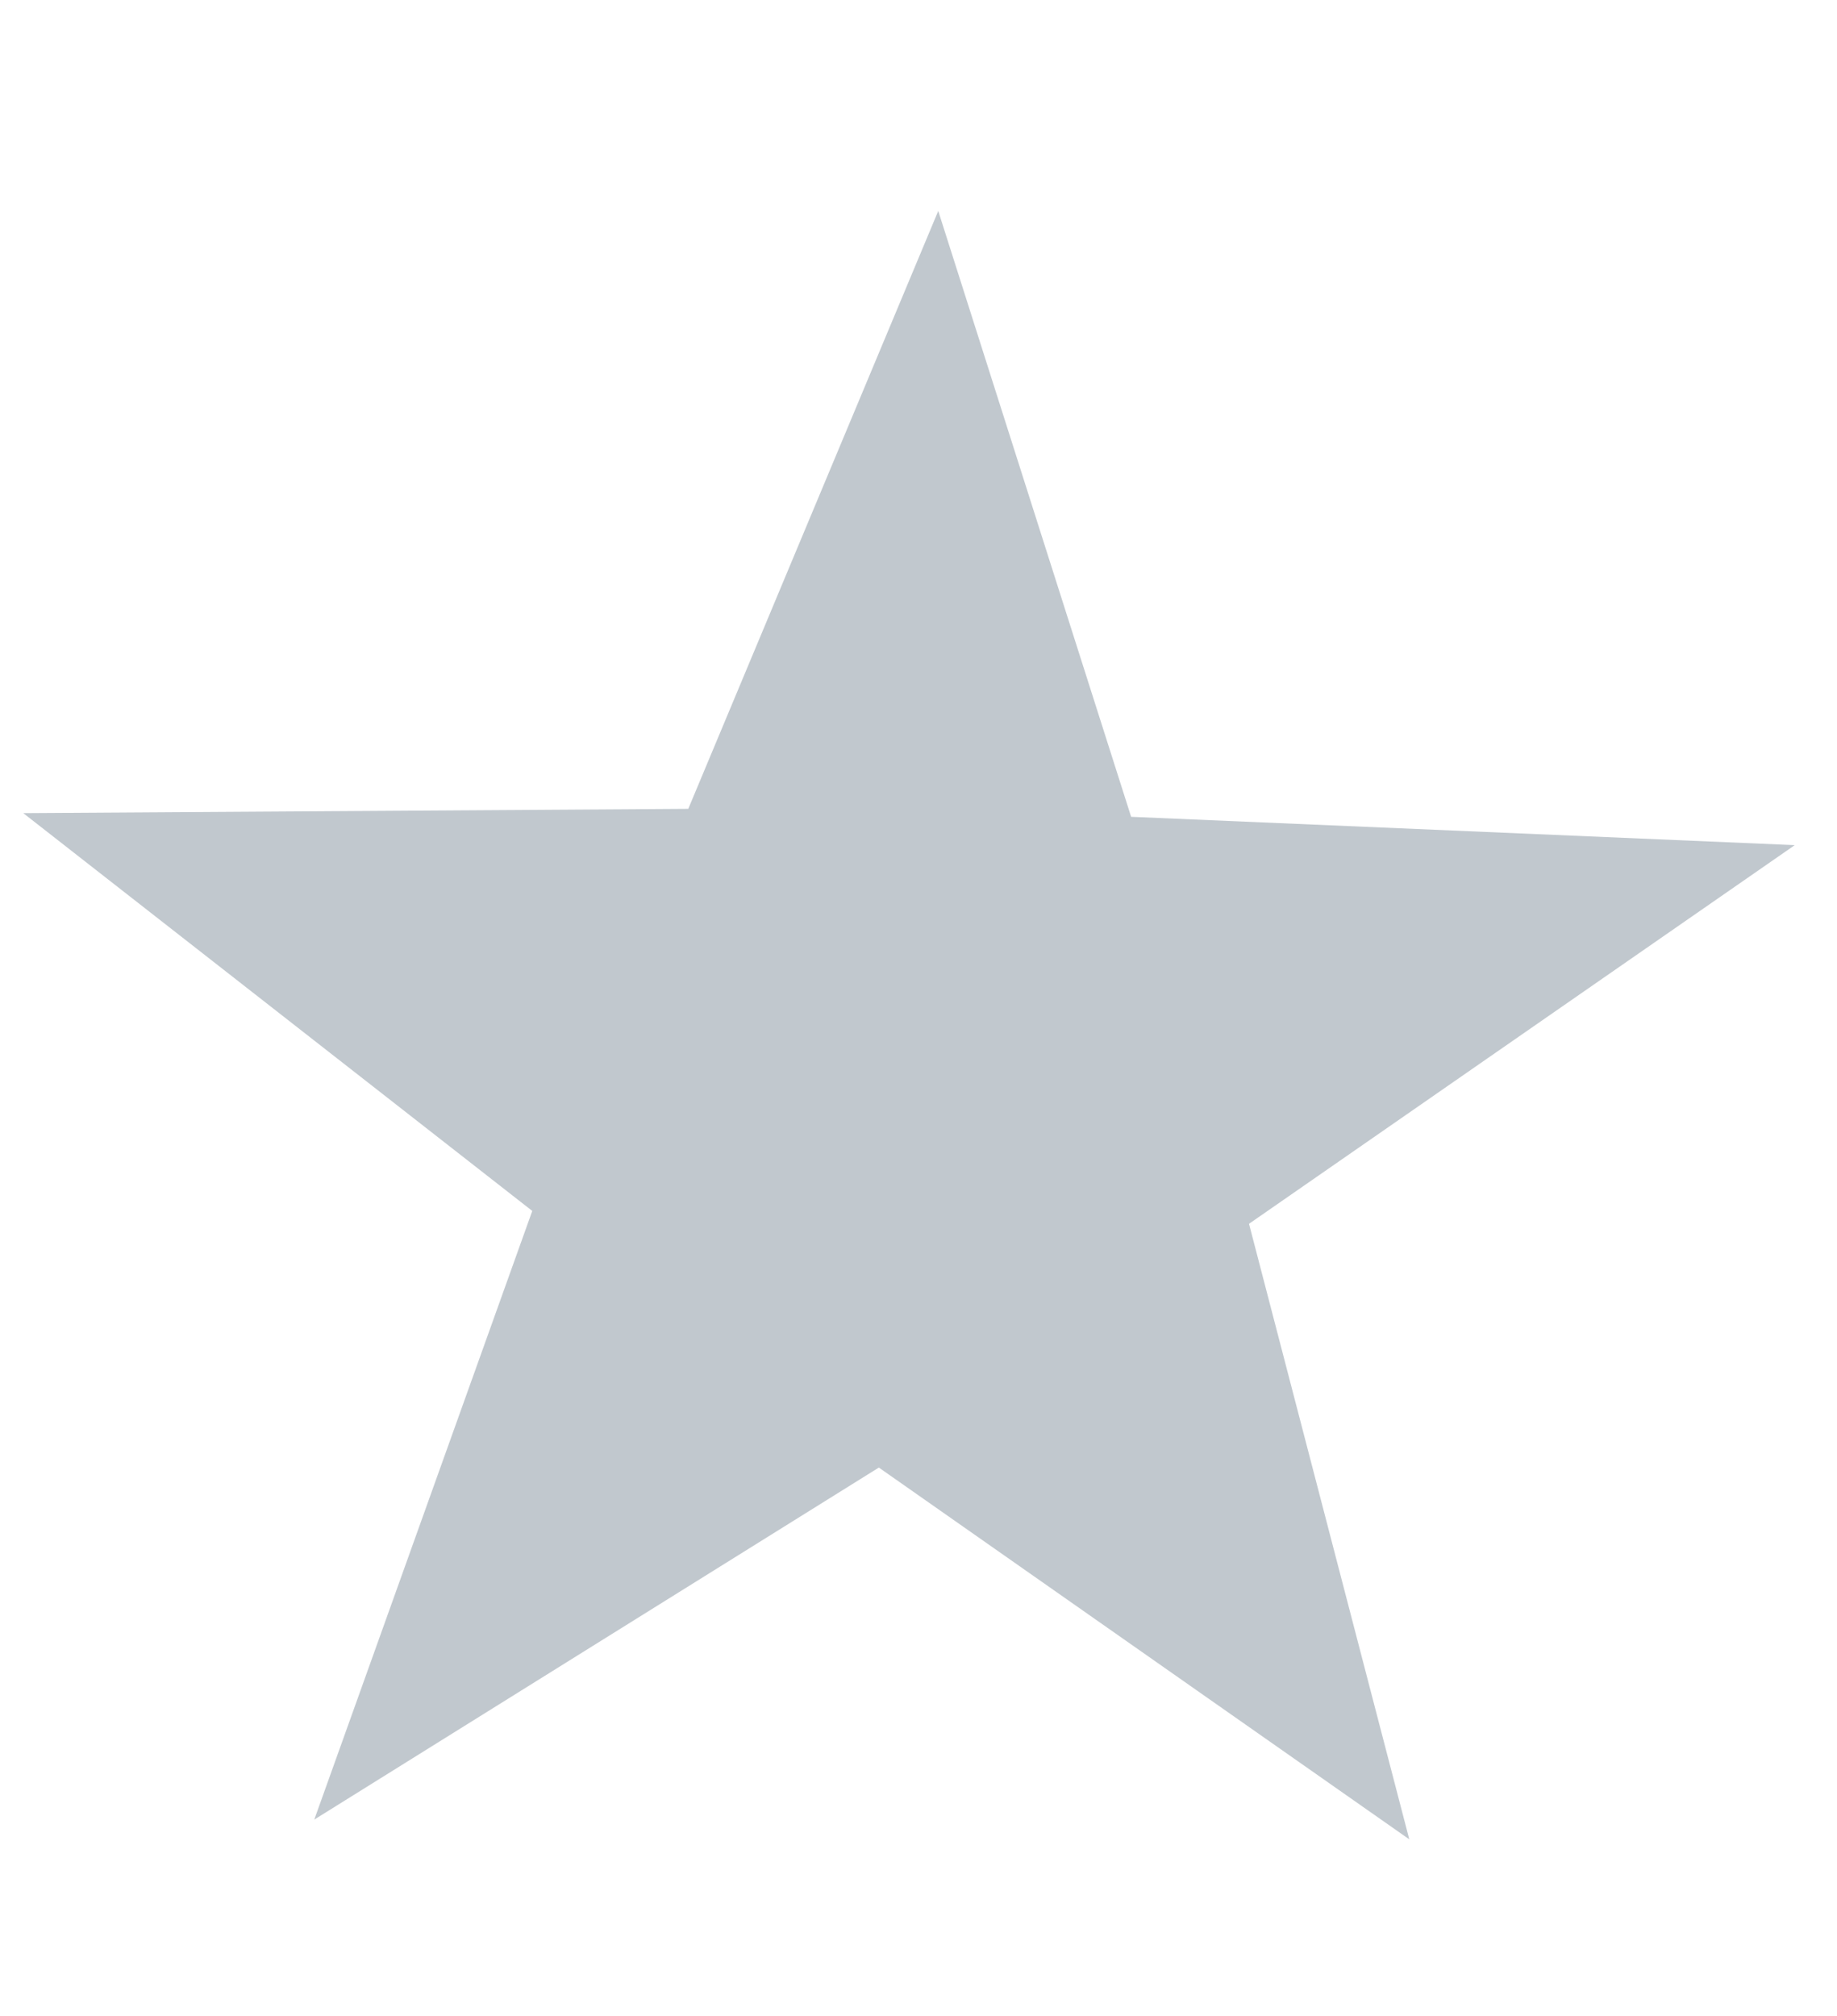 <svg width="13.8px" height="15.14px" viewBox="0 0 12 11" fill="none" xmlns="http://www.w3.org/2000/svg">
<path d="M11.724 4.437L8.159 6.91L9.206 10.93L5.741 8.502L2.053 10.801L3.477 6.826L0.152 4.228L4.496 4.2L6.129 0.295L7.389 4.252L11.724 4.437Z" fill="#C1C8CE"/>
</svg>
